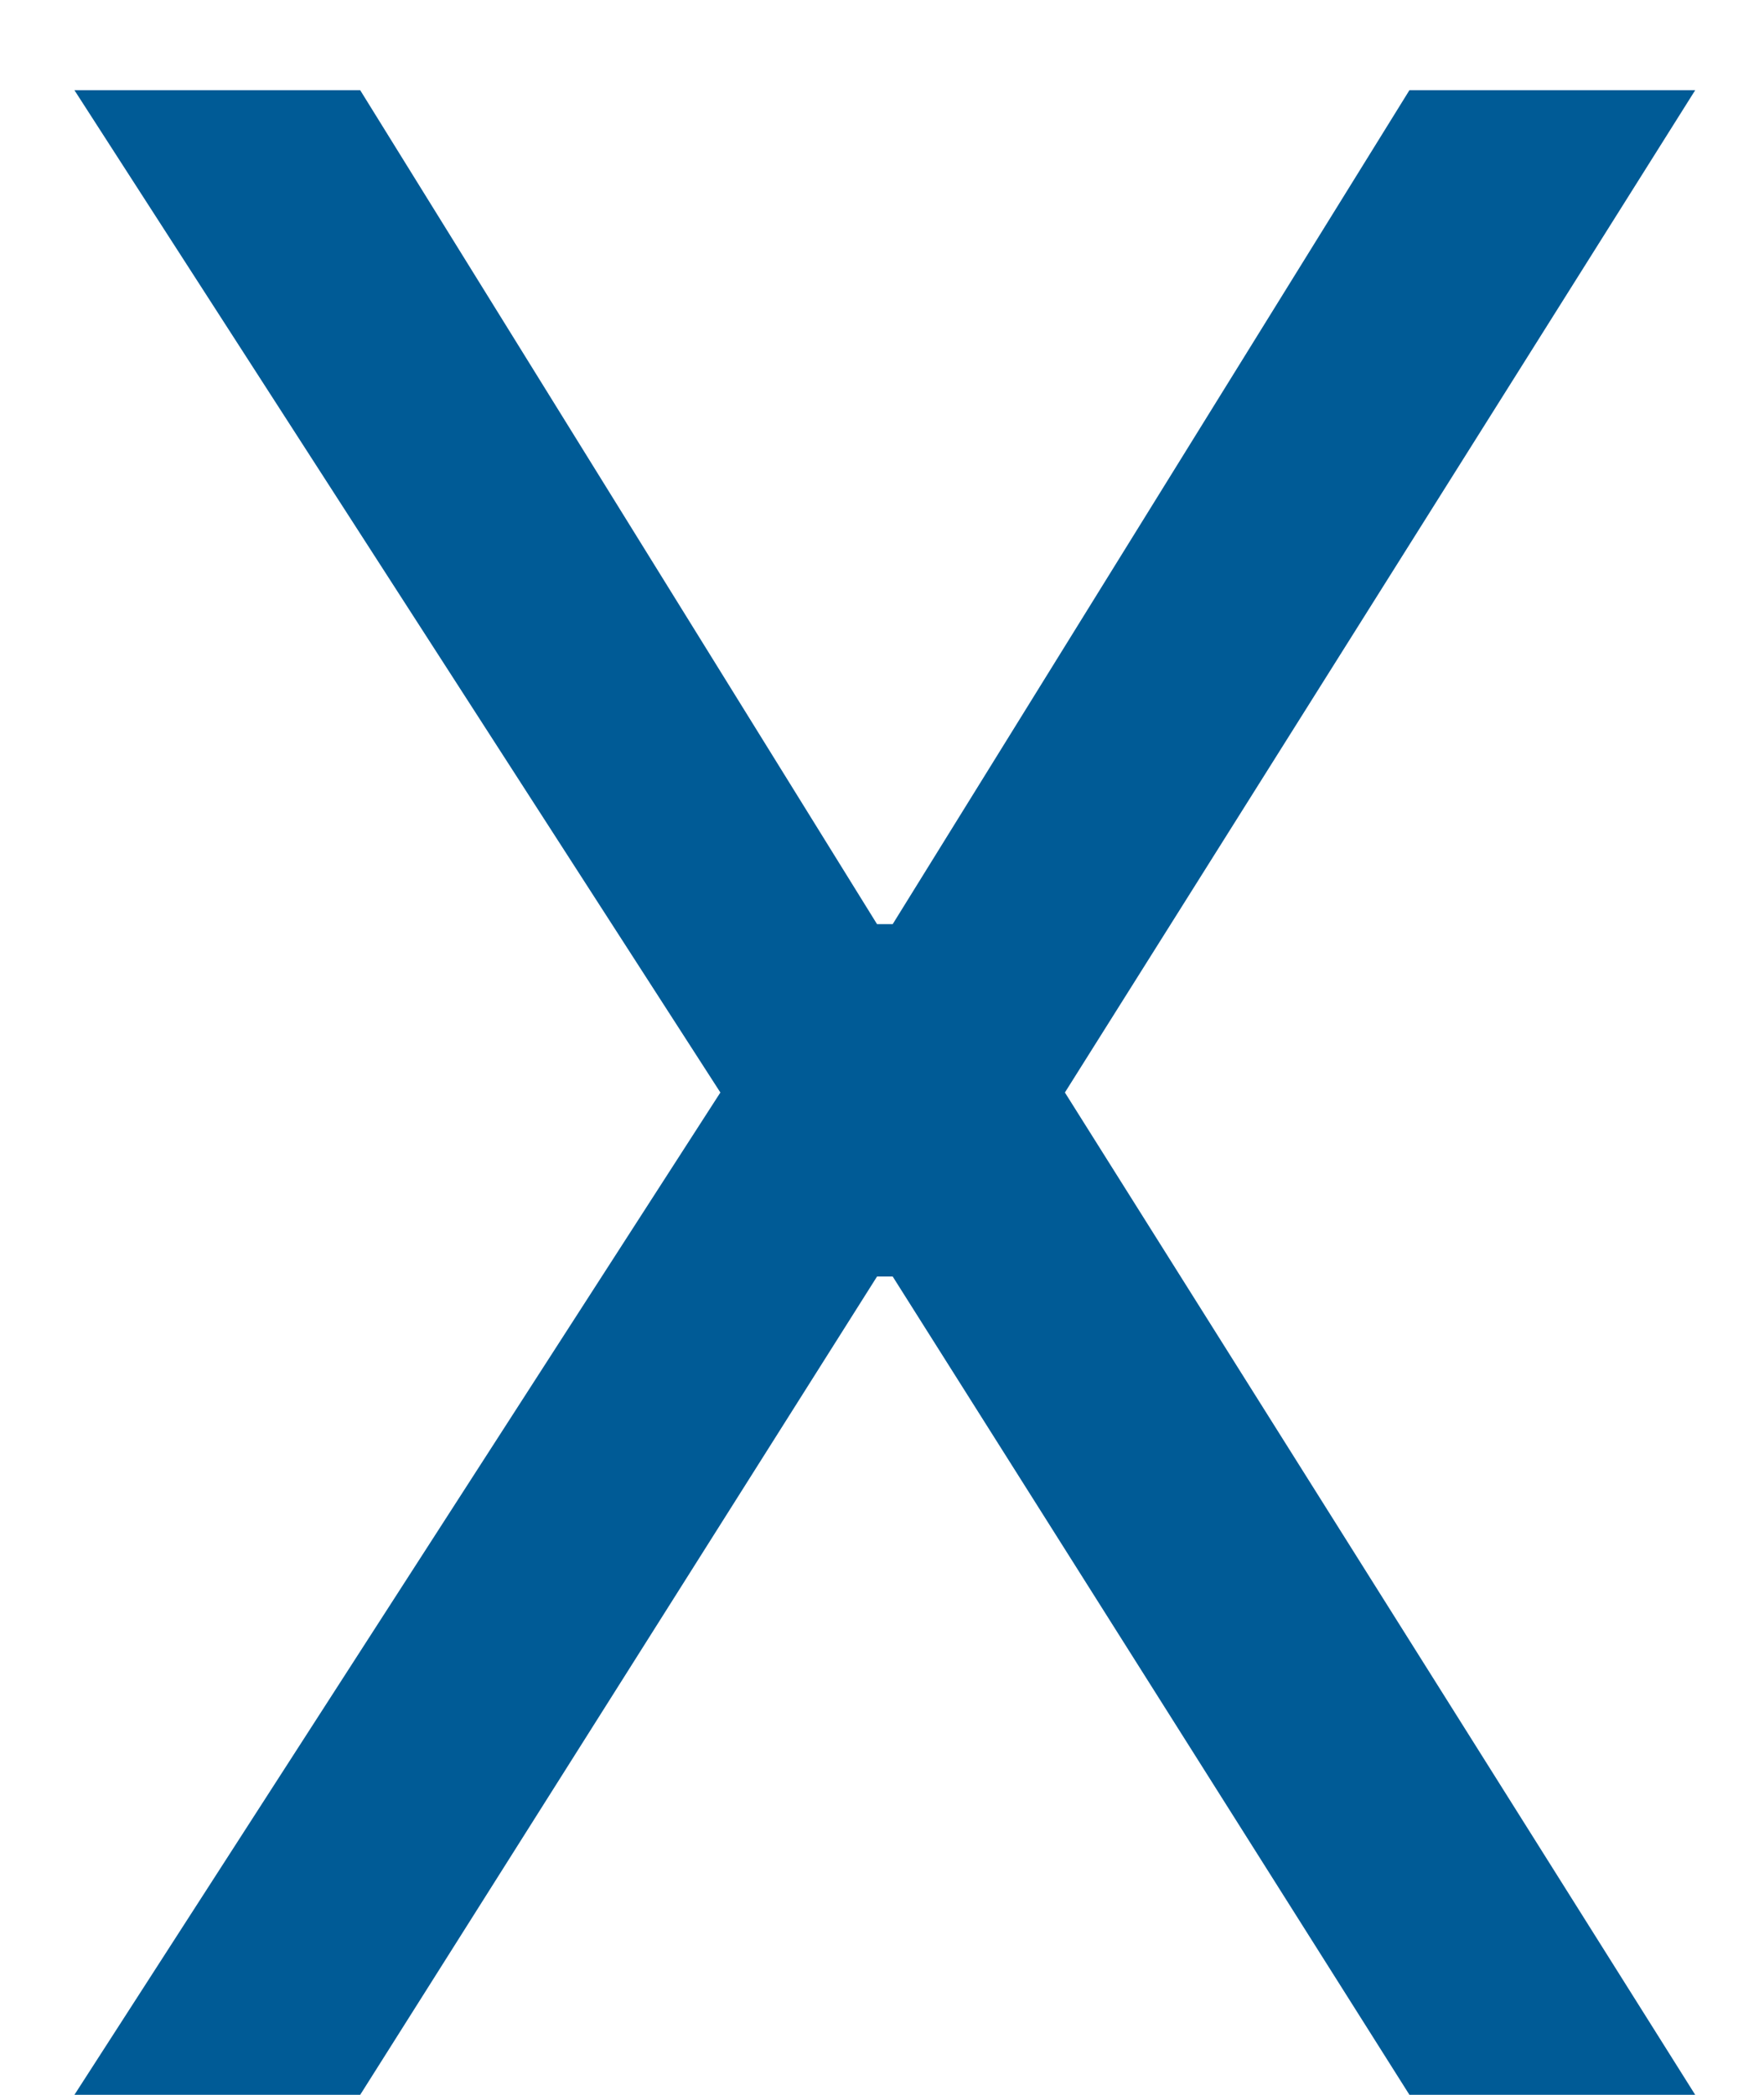 <svg width="16" height="19" viewBox="0 0 16 19" fill="none" xmlns="http://www.w3.org/2000/svg">
<path d="M3.267 0.818L7.955 8.382H8.097L12.784 0.818H15.376L9.659 9.909L15.376 19H12.784L8.097 11.578H7.955L3.267 19H0.675L6.534 9.909L0.675 0.818H3.267Z" fill="#005B96"/>
</svg>
